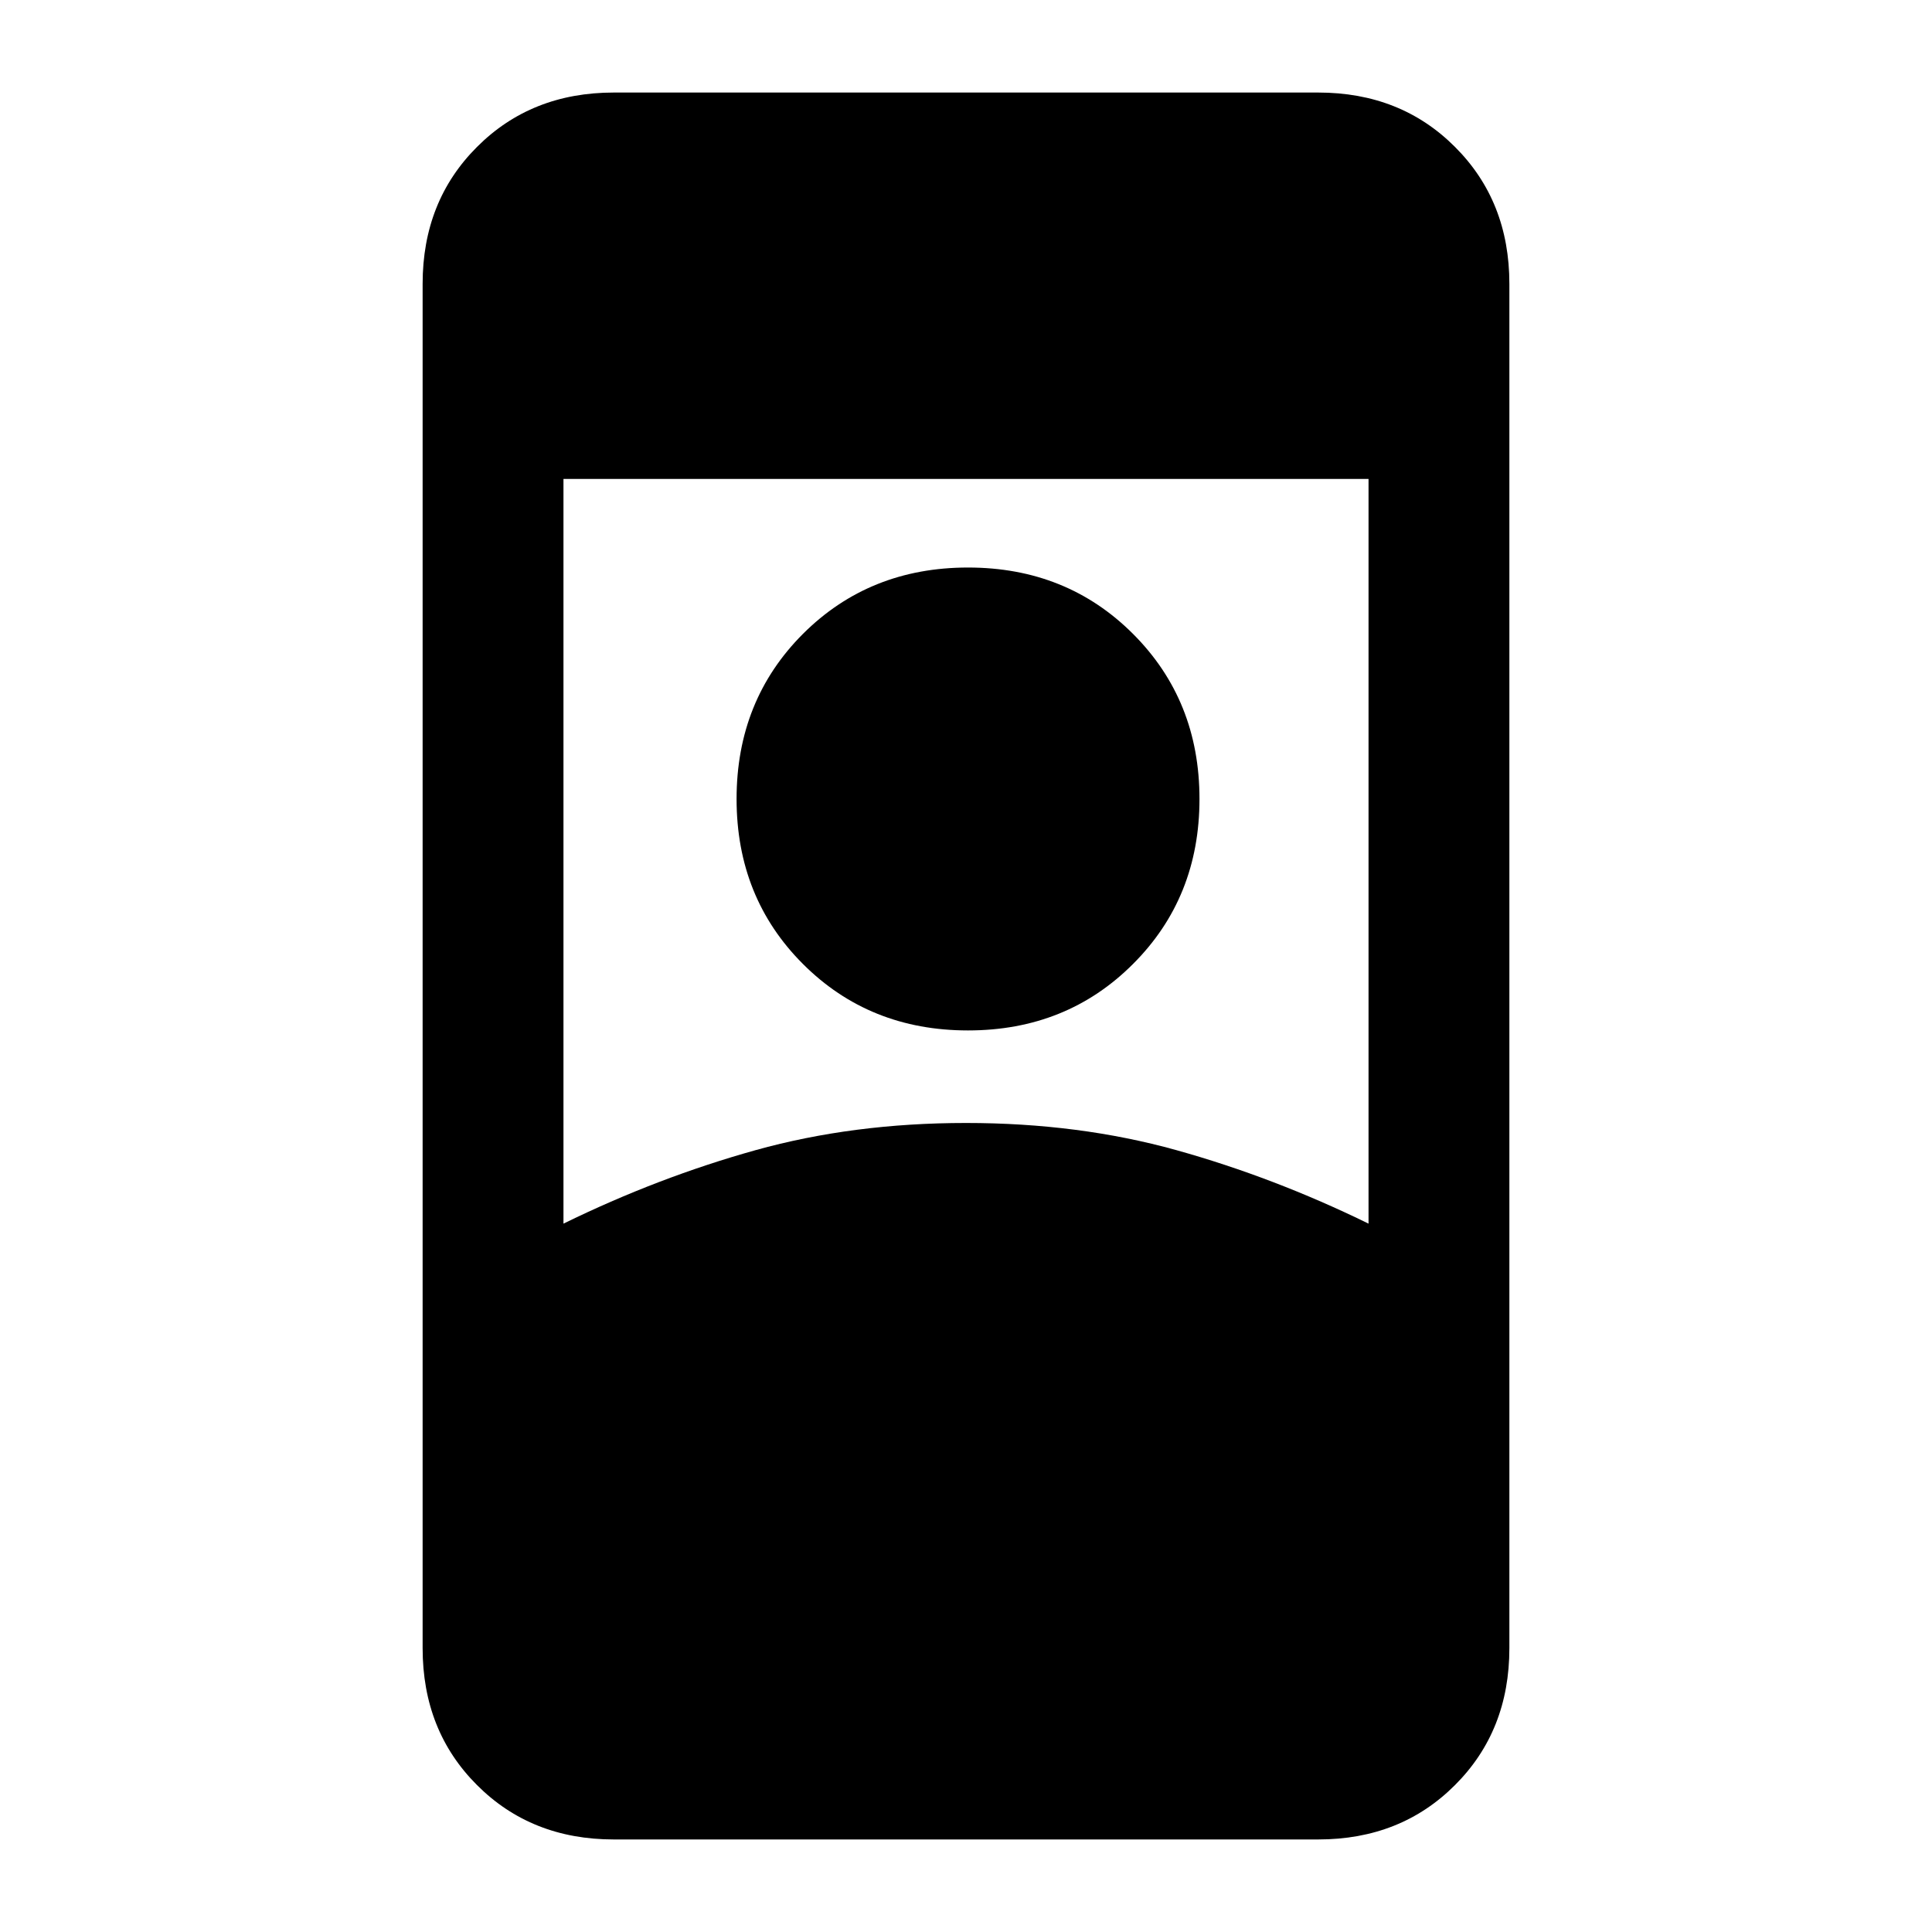 <svg xmlns="http://www.w3.org/2000/svg" height="20" width="20"><path d="M6.354 19.042q-.854 0-1.416-.563-.563-.562-.563-1.417V2.938q0-.855.563-1.417Q5.5.958 6.354.958h7.292q.854 0 1.416.563.563.562.563 1.417v14.124q0 .855-.563 1.417-.562.563-1.416.563Zm-.521-6.375q.979-.479 1.99-.761 1.01-.281 2.177-.281t2.177.281q1.011.282 1.99.761V4.958H5.833Zm4.188-2q1.021 0 1.708-.688.688-.687.688-1.708t-.688-1.709q-.687-.687-1.708-.687t-1.709.687q-.687.688-.687 1.709 0 1.021.687 1.708.688.688 1.709.688Z"/></svg>